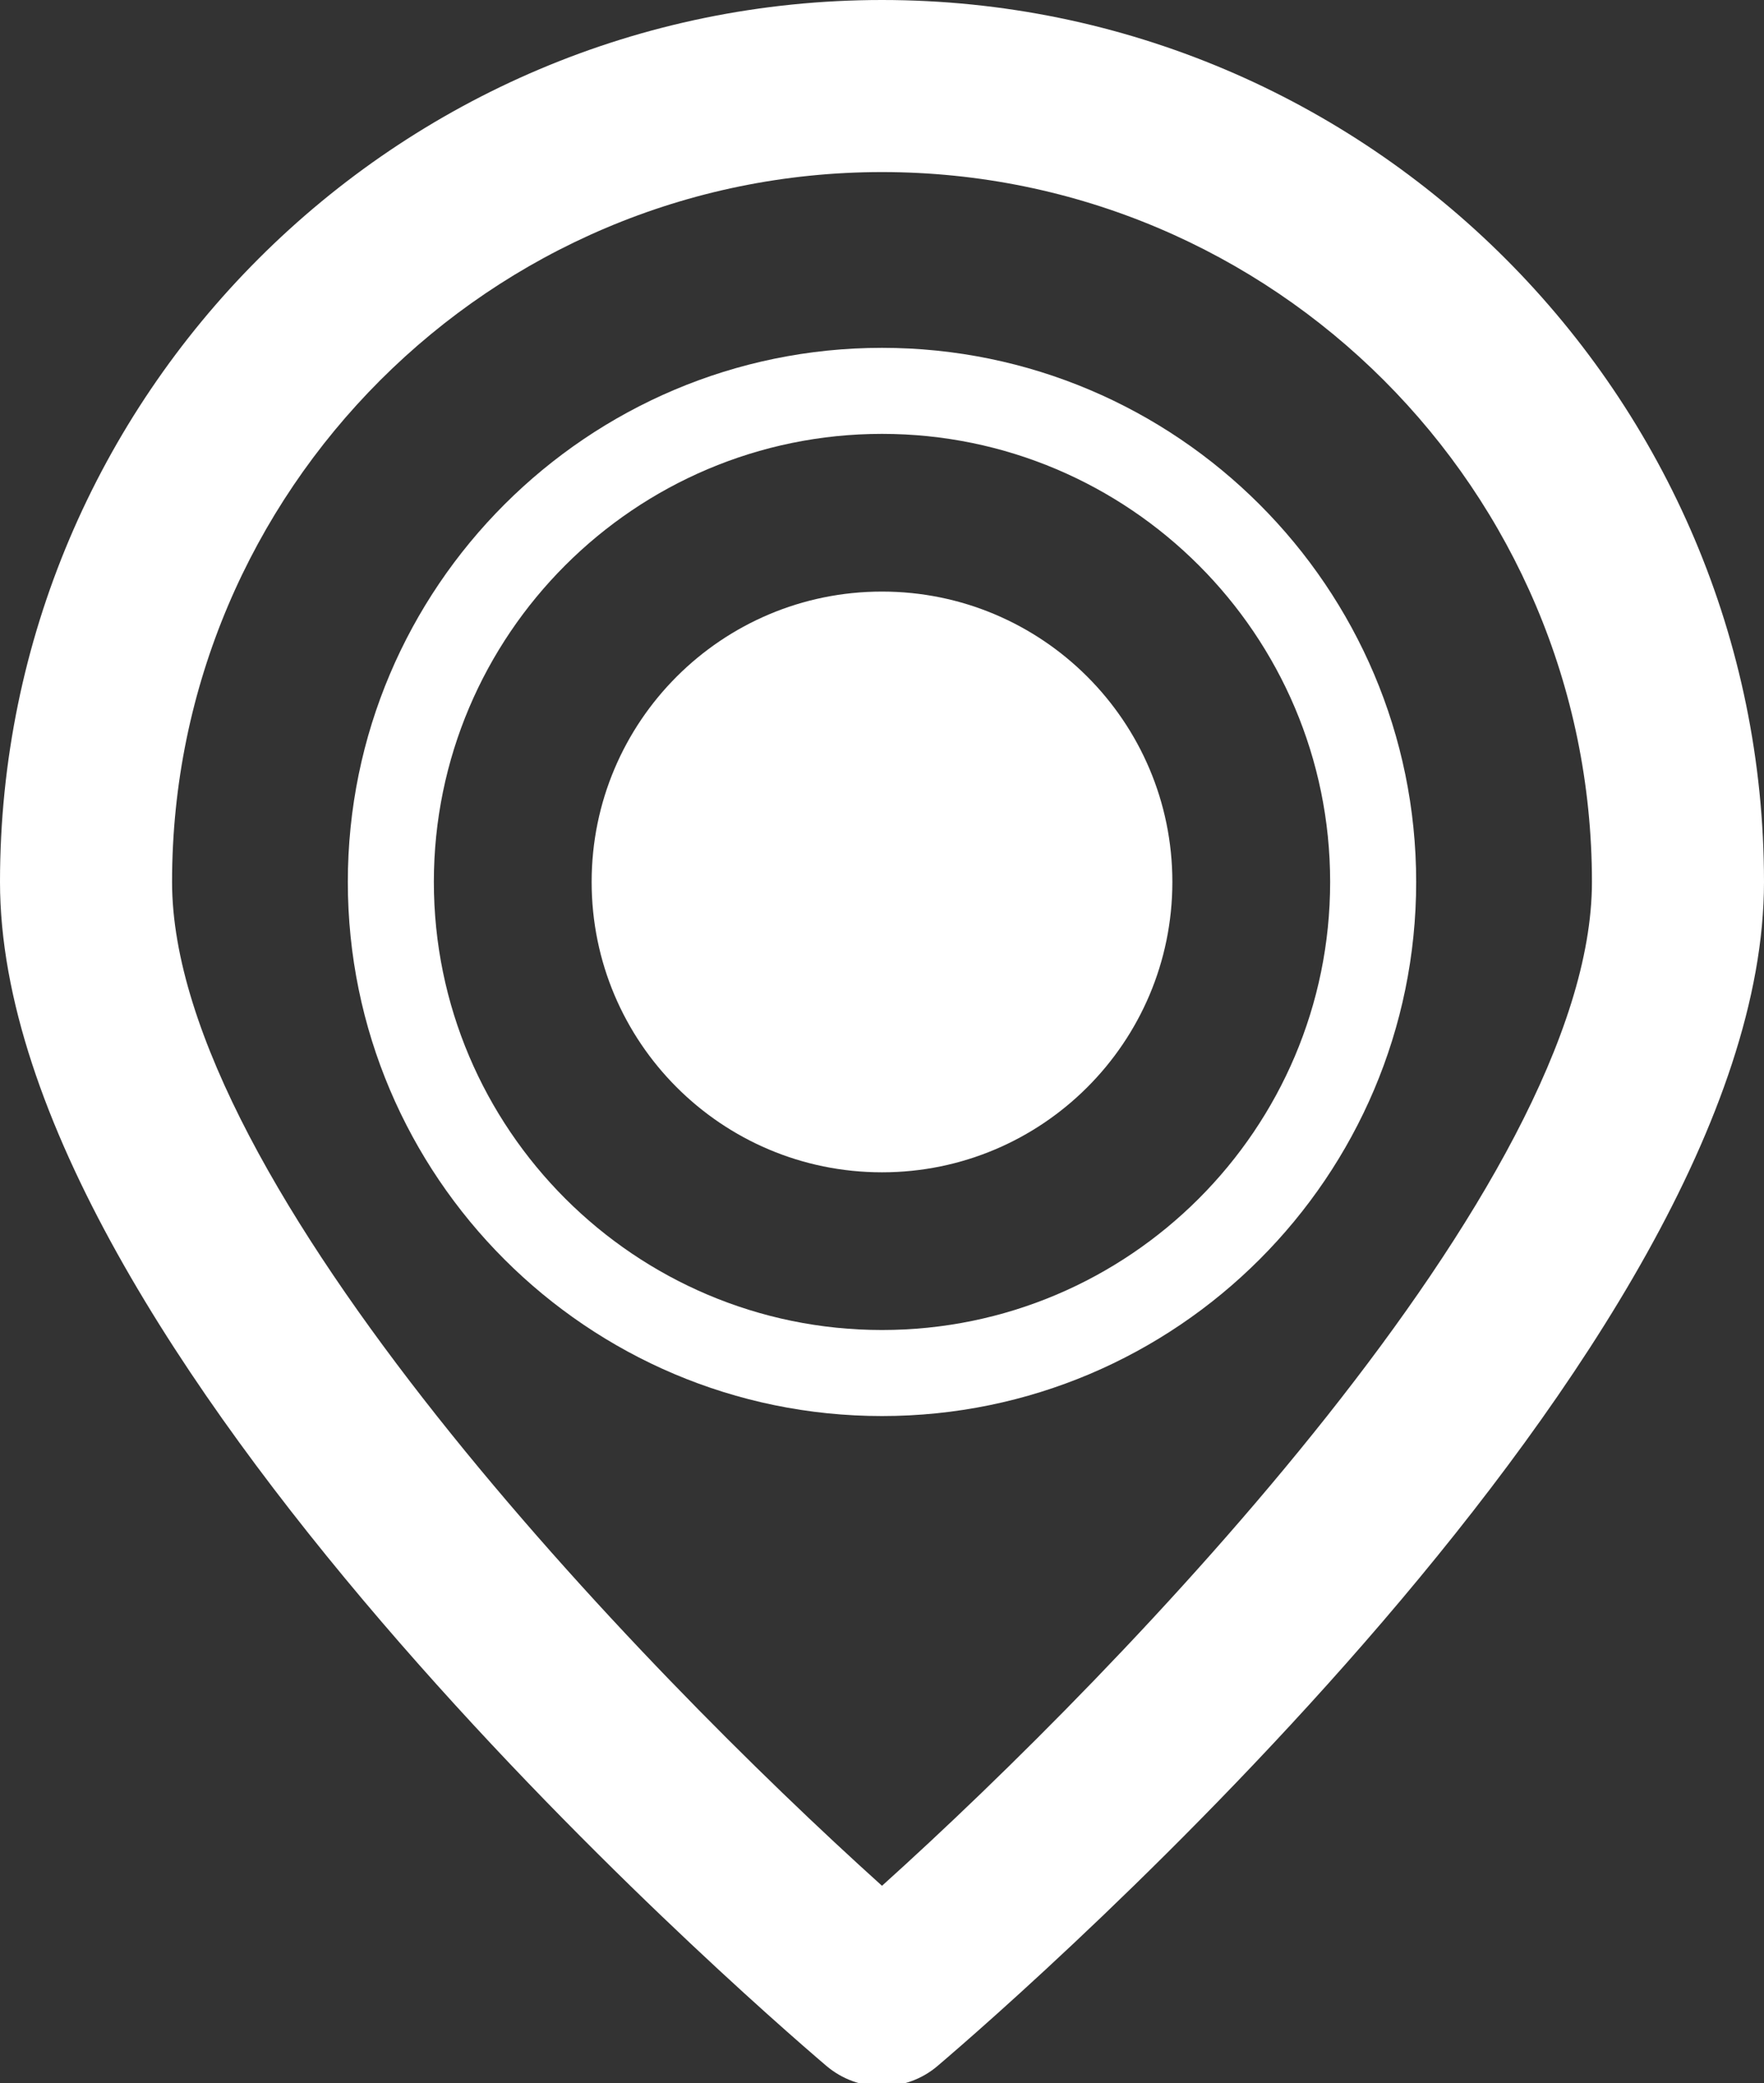 <?xml version="1.0" encoding="utf-8"?>
<!-- Generator: Adobe Illustrator 15.1.0, SVG Export Plug-In . SVG Version: 6.00 Build 0)  -->
<!DOCTYPE svg PUBLIC "-//W3C//DTD SVG 1.1//EN" "http://www.w3.org/Graphics/SVG/1.1/DTD/svg11.dtd">
<svg version="1.1" id="Layer_3" xmlns="http://www.w3.org/2000/svg" xmlns:xlink="http://www.w3.org/1999/xlink" x="0px" y="0px"
	 width="20.504px" height="24.211px" viewBox="0 0 20.504 24.211" enable-background="new 0 0 20.504 24.211" xml:space="preserve">
<rect x="0" y="0" width="20.504" height="24.211" fill="#333333" stroke="none"/>
<g>
	<g>
		<path fill="#FFFFFF" d="M10.252,24.25c-0.23,0-0.461-0.08-0.648-0.239C8.621,23.173,0,15.667,0,10.251C0,4.599,4.6,0,10.252,0
			c5.654,0,10.252,4.599,10.252,10.251c0,5.417-8.619,12.922-9.604,13.76C10.715,24.17,10.482,24.25,10.252,24.25L10.252,24.25z
			 M10.252,2C5.703,2,2,5.701,2,10.251c0,3.512,5.459,9.153,8.252,11.668c2.793-2.515,8.252-8.156,8.252-11.668
			C18.504,5.701,14.803,2,10.252,2L10.252,2z"/>
	</g>
	<g>
		<g>
			<path fill="#FFFFFF" d="M10.252,16.459c-3.424,0-6.209-2.785-6.209-6.208s2.785-6.208,6.209-6.208s6.209,2.785,6.209,6.208
				S13.676,16.459,10.252,16.459L10.252,16.459z M10.252,5.043c-2.871,0-5.209,2.336-5.209,5.208s2.338,5.208,5.209,5.208
				c2.873,0,5.209-2.336,5.209-5.208S13.125,5.043,10.252,5.043L10.252,5.043z"/>
		</g>
	</g>
	<g>
		<path fill="#FFFFFF" d="M10.252,6.876c-1.865,0-3.375,1.512-3.375,3.375c0,1.864,1.51,3.375,3.375,3.375
			c1.863,0,3.375-1.511,3.375-3.375C13.627,8.388,12.115,6.876,10.252,6.876L10.252,6.876z"/>
	</g>
</g>
</svg>
